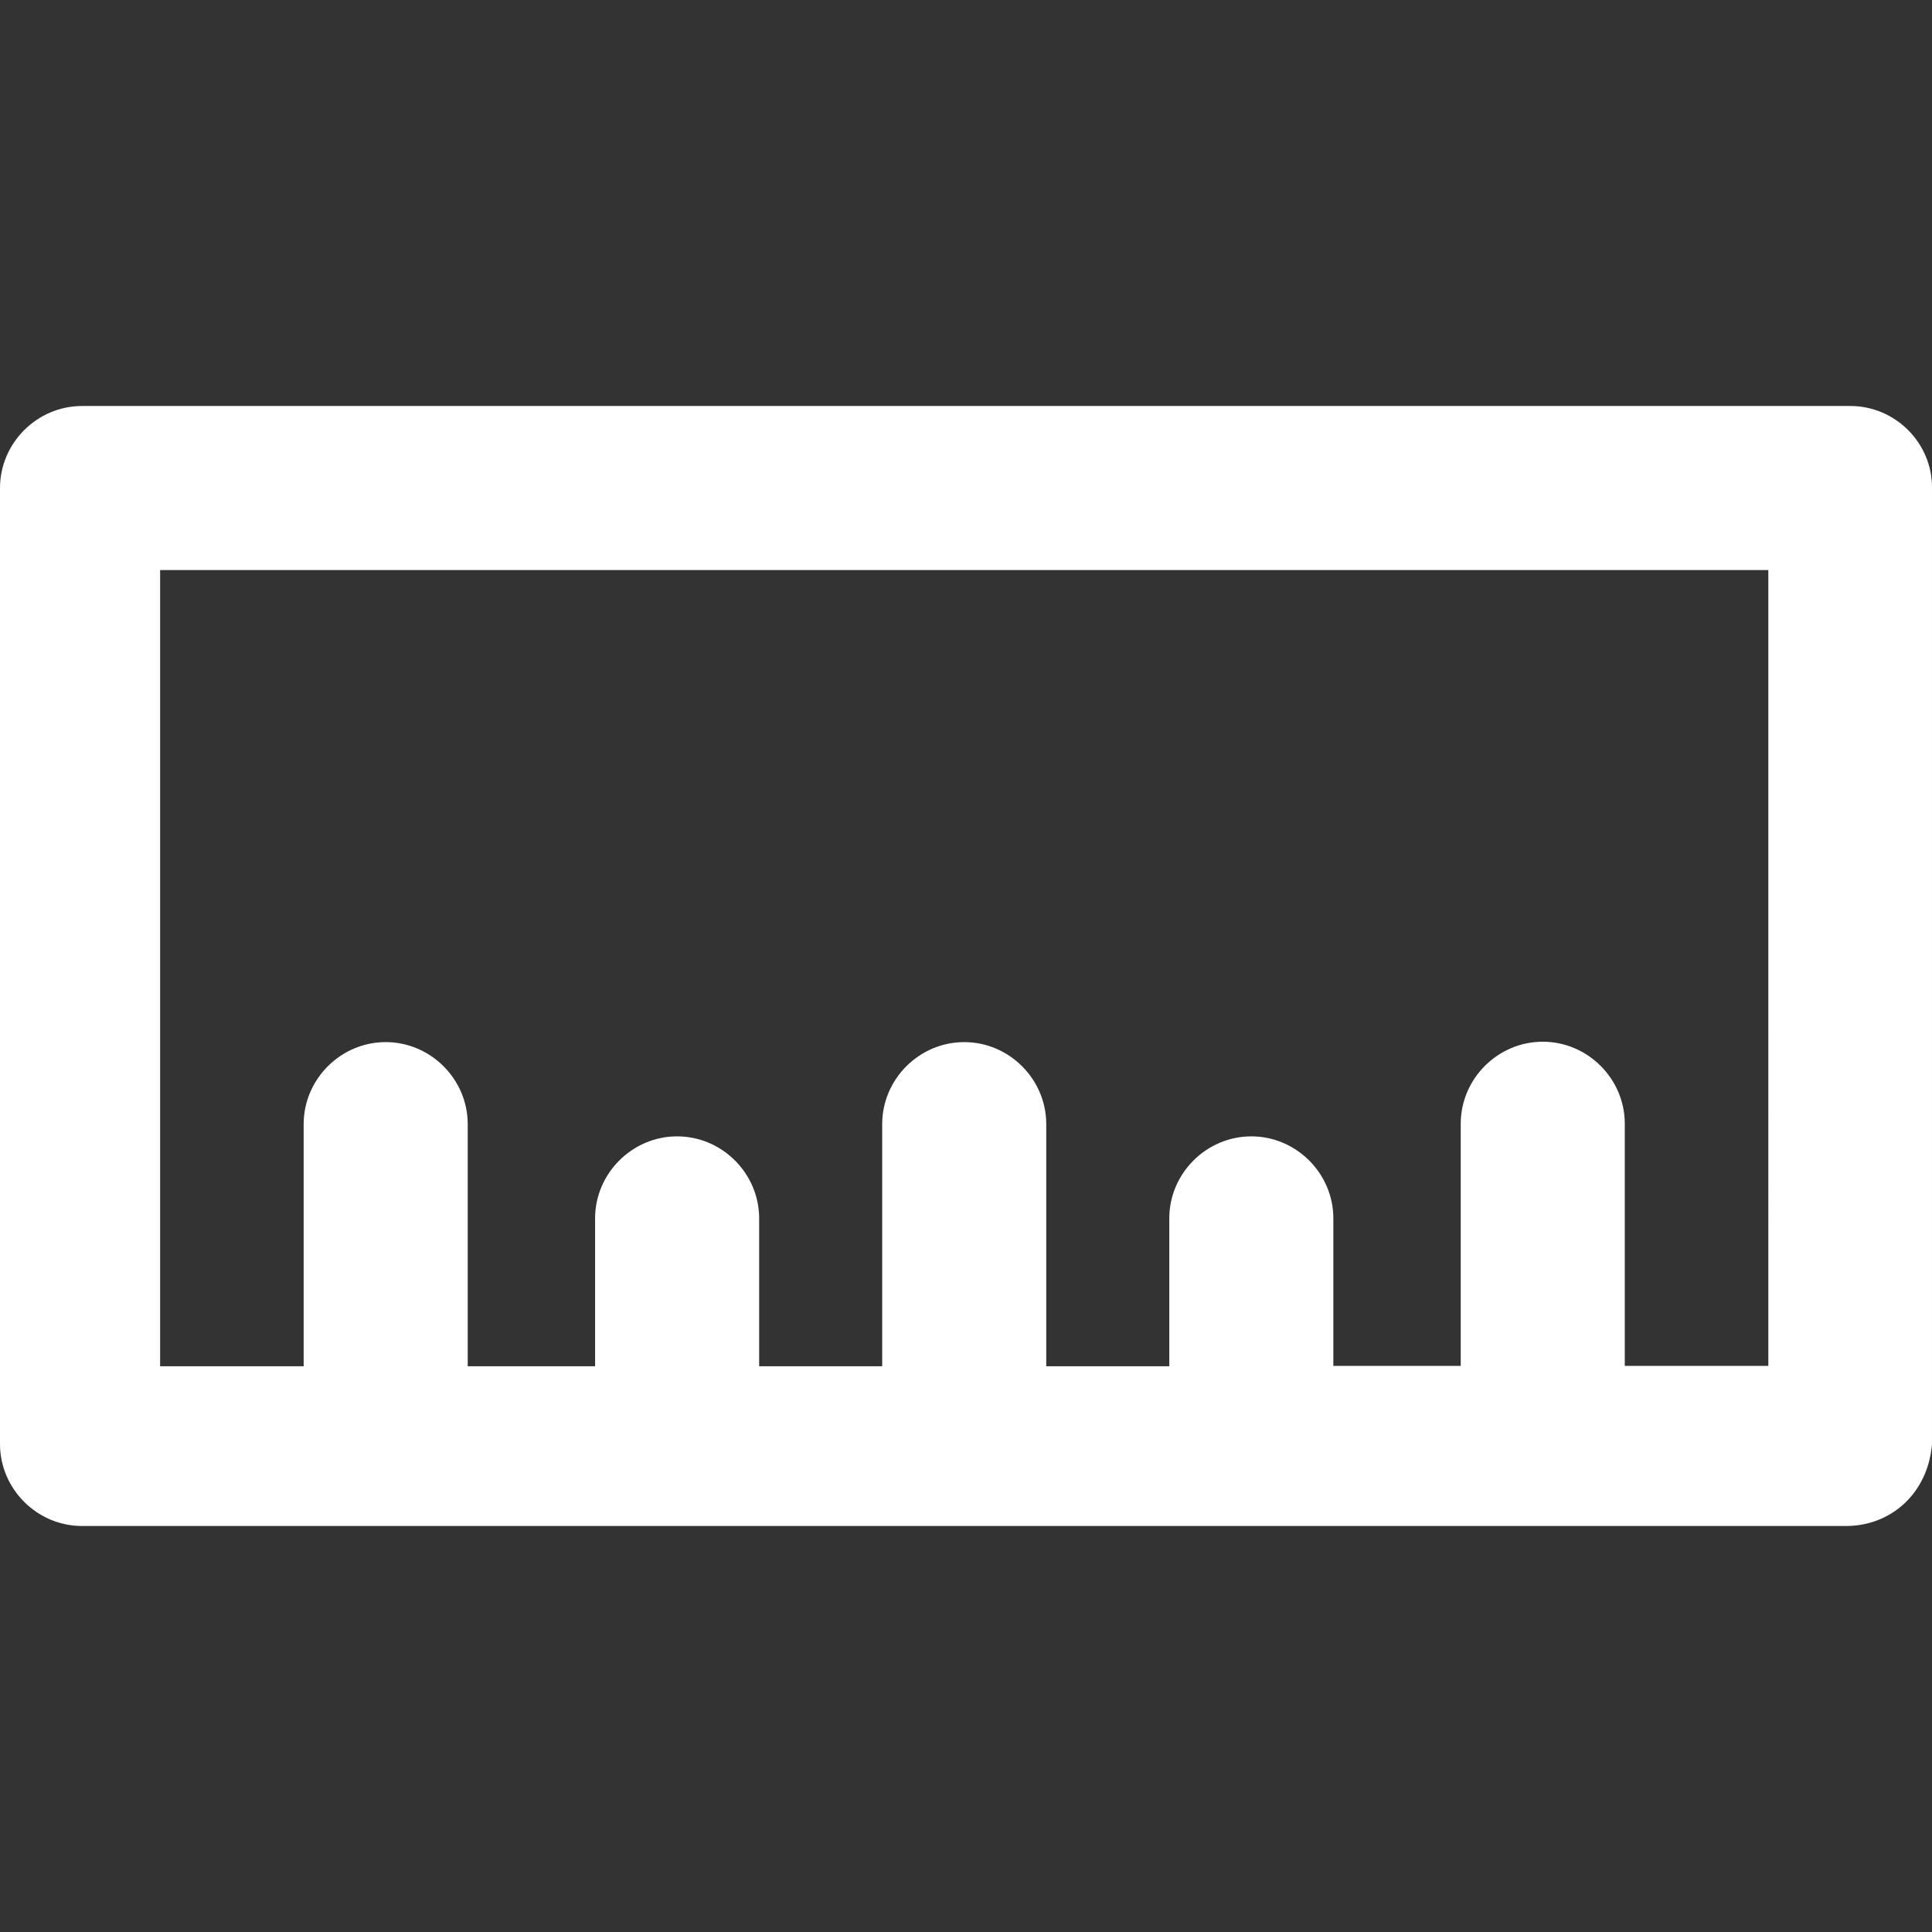 <?xml version="1.0" encoding="iso-8859-1"?>
<svg xmlns="http://www.w3.org/2000/svg" xmlns:xlink="http://www.w3.org/1999/xlink" version="1.1" id="Capa_1" x="0px" y="0px" viewBox="0 0 489.901 489.901" style="enable-background:new 0 0 489.901 489.901; fill: #fff;" xml:space="preserve">
	<rect x="0" y="0" width="489.901" height="489.901" fill="#333333" stroke="none"/>
	<g>
		<path d="M469.2,102.95H20.8c-11.4,0-20.8,9.4-20.8,20.8v242.4c0,11.4,9.4,20.8,20.8,20.8h447.3c11.4,0,20.8-8.3,21.8-20.8v-242.4   C490,112.35,480.6,102.95,469.2,102.95z M448.4,346.35H412v-61.4c0-11.4-9.4-20.8-20.8-20.8s-20.8,9.4-20.8,20.8v61.4h-32.3v-37.4   c0-11.4-9.4-20.8-20.8-20.8s-20.8,9.4-20.8,20.8v37.5h-31.2v-61.4c0-11.4-9.4-20.8-20.8-20.8s-20.8,9.4-20.8,20.8v61.4h-31.2v-37.5   c0-11.4-9.4-20.8-20.8-20.8c-11.4,0-20.8,9.4-20.8,20.8v37.5h-32.3v-61.4c0-11.4-9.4-20.8-20.8-20.8s-20.8,9.4-20.8,20.8v61.4H40.6   v-201.9h407.8V346.35z"/>
	</g>
</svg>